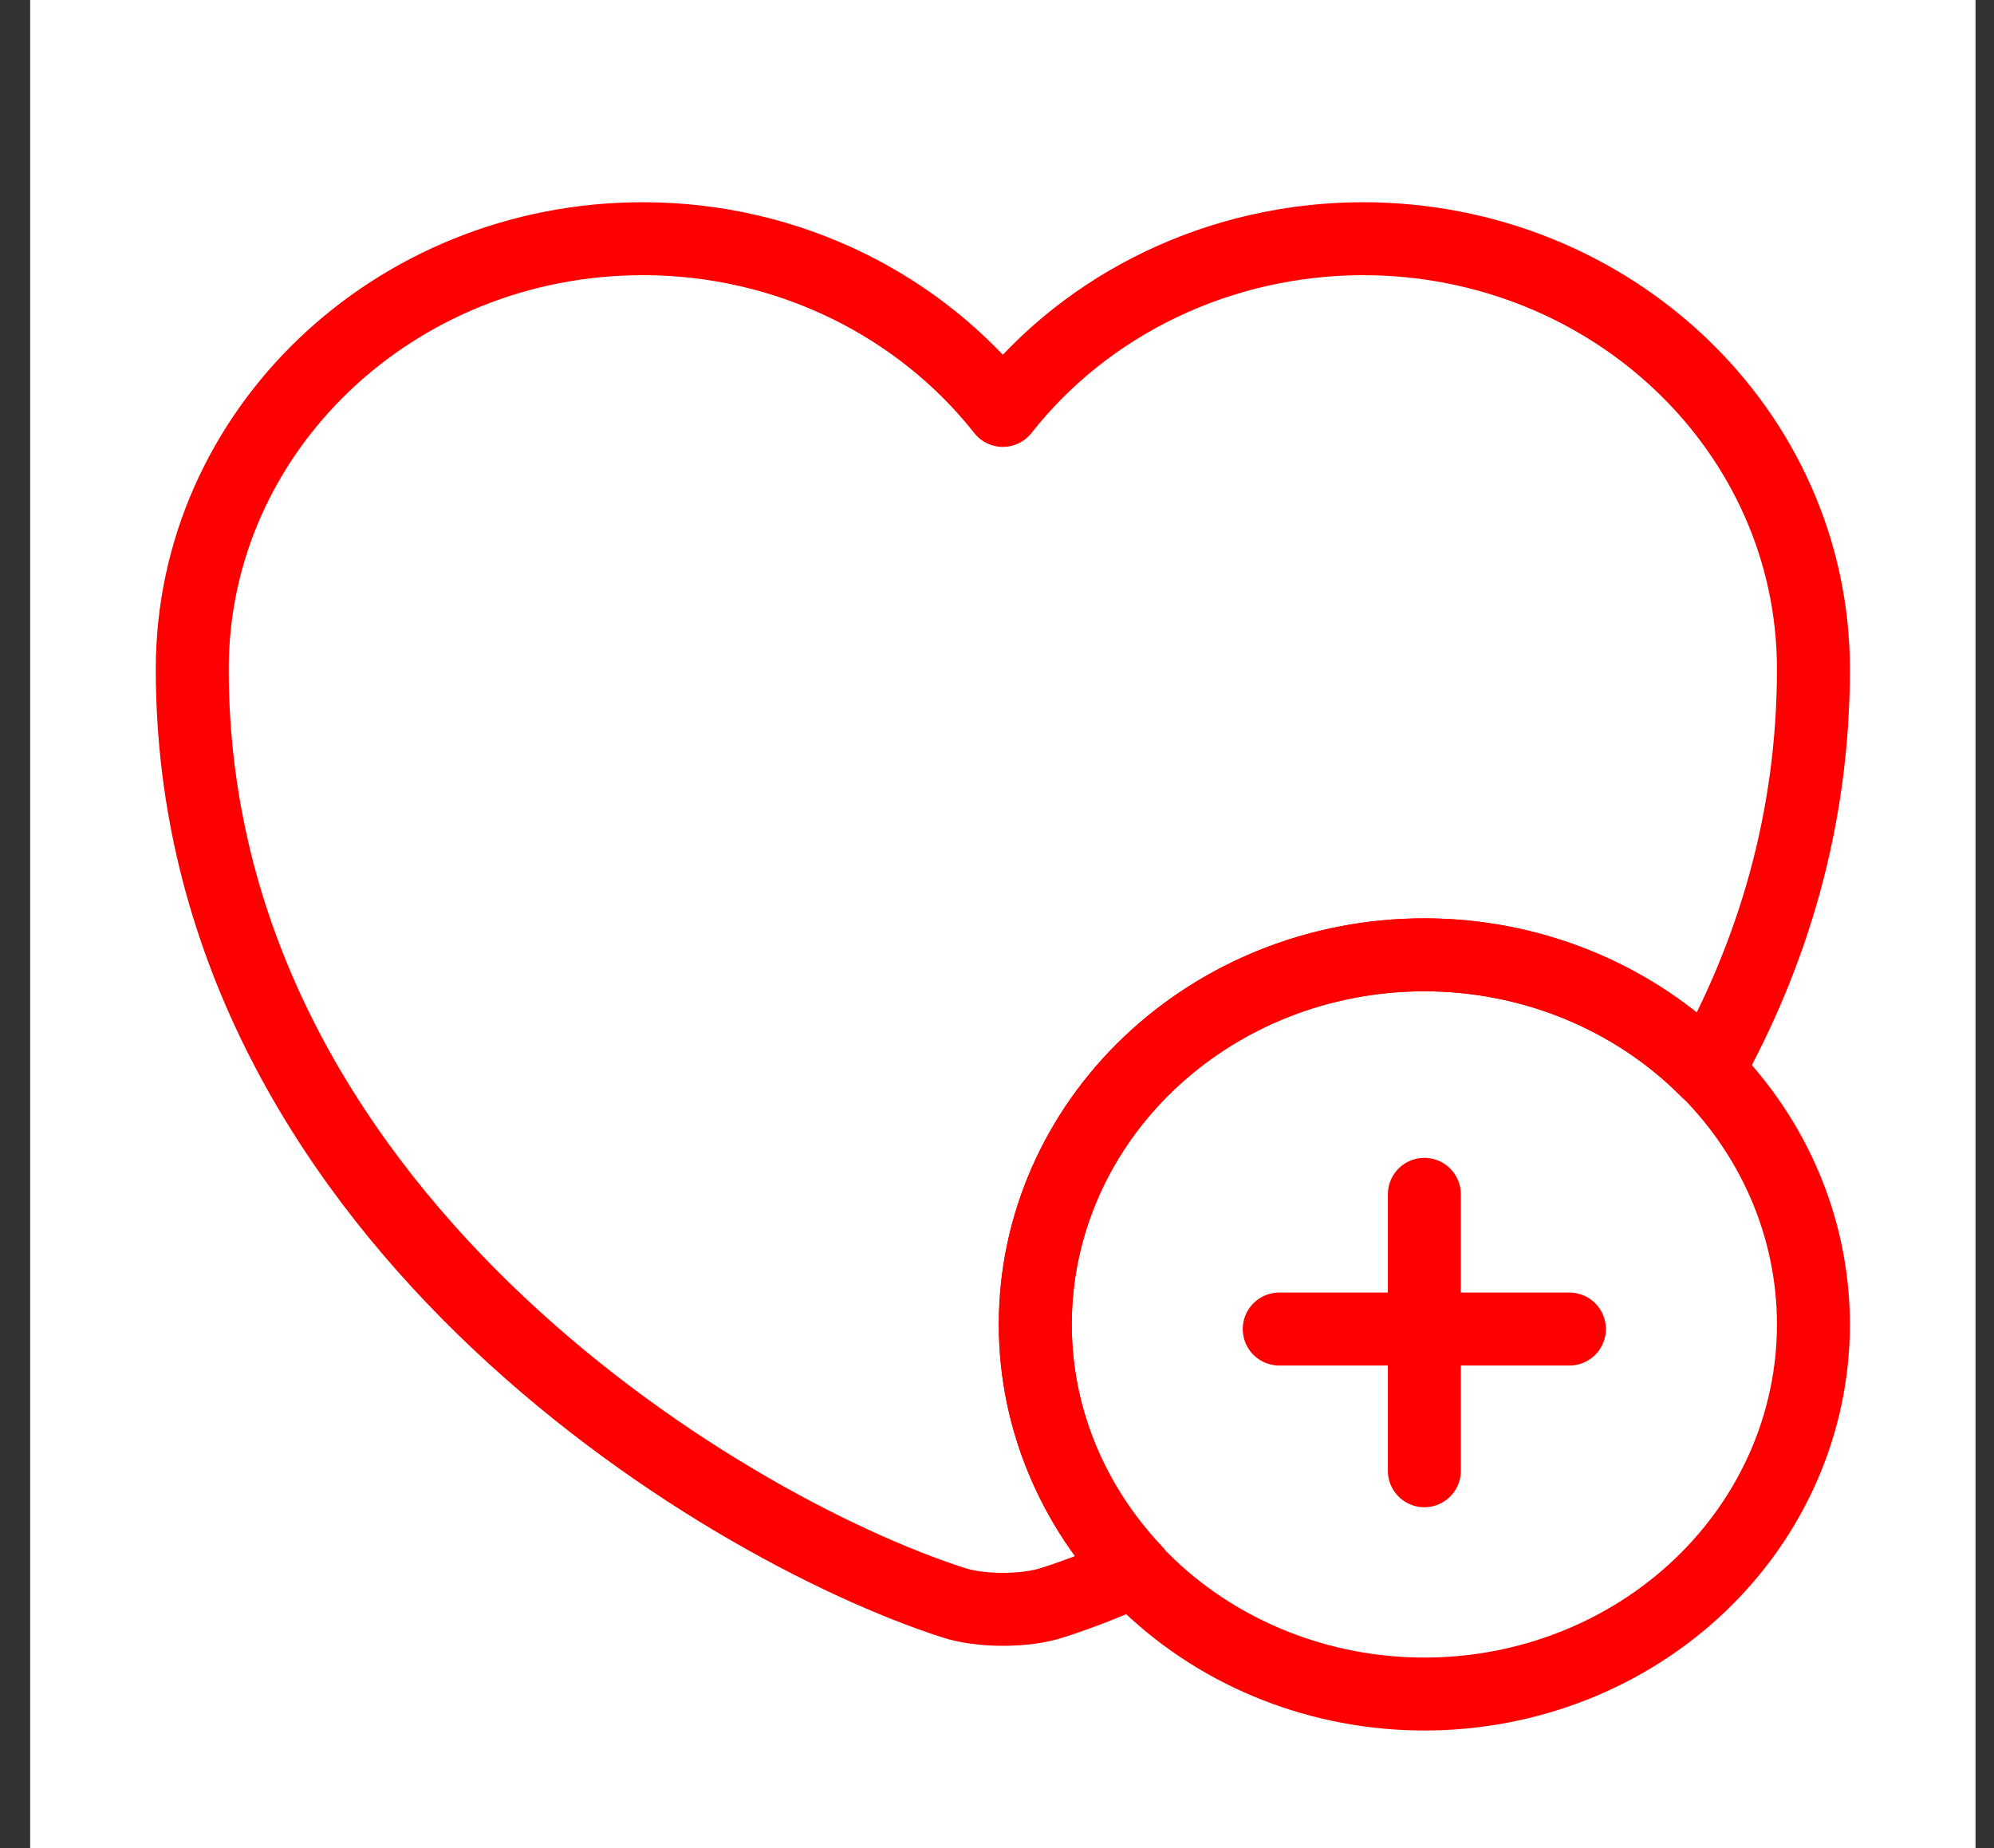 <svg width="41" height="38" viewBox="0 0 41 38" fill="none" xmlns="http://www.w3.org/2000/svg">
<rect x="0" y="0" width="41" height="38" fill="#333333" stroke="none"/>
<rect width="40" height="38" transform="translate(0.62)" fill="white"/>
<path d="M32.27 27.328H26.303M29.287 24.558V30.242M29.287 34.833C31.409 34.833 33.443 34.033 34.944 32.607C36.444 31.182 37.287 29.249 37.287 27.233C37.287 25.218 36.444 23.285 34.944 21.859C33.443 20.434 31.409 19.633 29.287 19.633C27.165 19.633 25.13 20.434 23.63 21.859C22.13 23.285 21.287 25.218 21.287 27.233C21.287 29.249 22.13 31.182 23.63 32.607C25.13 34.033 27.165 34.833 29.287 34.833Z" stroke="#FF0000" stroke-width="1.5" stroke-miterlimit="10" stroke-linecap="round" stroke-linejoin="round"/>
<path d="M37.287 13.759C37.287 16.878 36.437 19.633 35.103 22.024C34.357 21.27 33.456 20.669 32.455 20.257C31.455 19.846 30.377 19.634 29.287 19.633C24.87 19.633 21.287 23.038 21.287 27.233C21.287 29.181 22.07 30.954 23.337 32.3C22.72 32.569 22.153 32.791 21.653 32.949C21.087 33.139 20.153 33.139 19.587 32.949C14.753 31.382 3.953 24.843 3.953 13.759C3.953 8.867 8.103 4.908 13.22 4.908C16.237 4.908 18.937 6.302 20.62 8.439C21.48 7.345 22.596 6.456 23.881 5.843C25.165 5.23 26.583 4.91 28.02 4.908C33.137 4.908 37.287 8.867 37.287 13.759Z" stroke="#FF0000" stroke-width="1.5" stroke-linecap="round" stroke-linejoin="round"/>
</svg>
